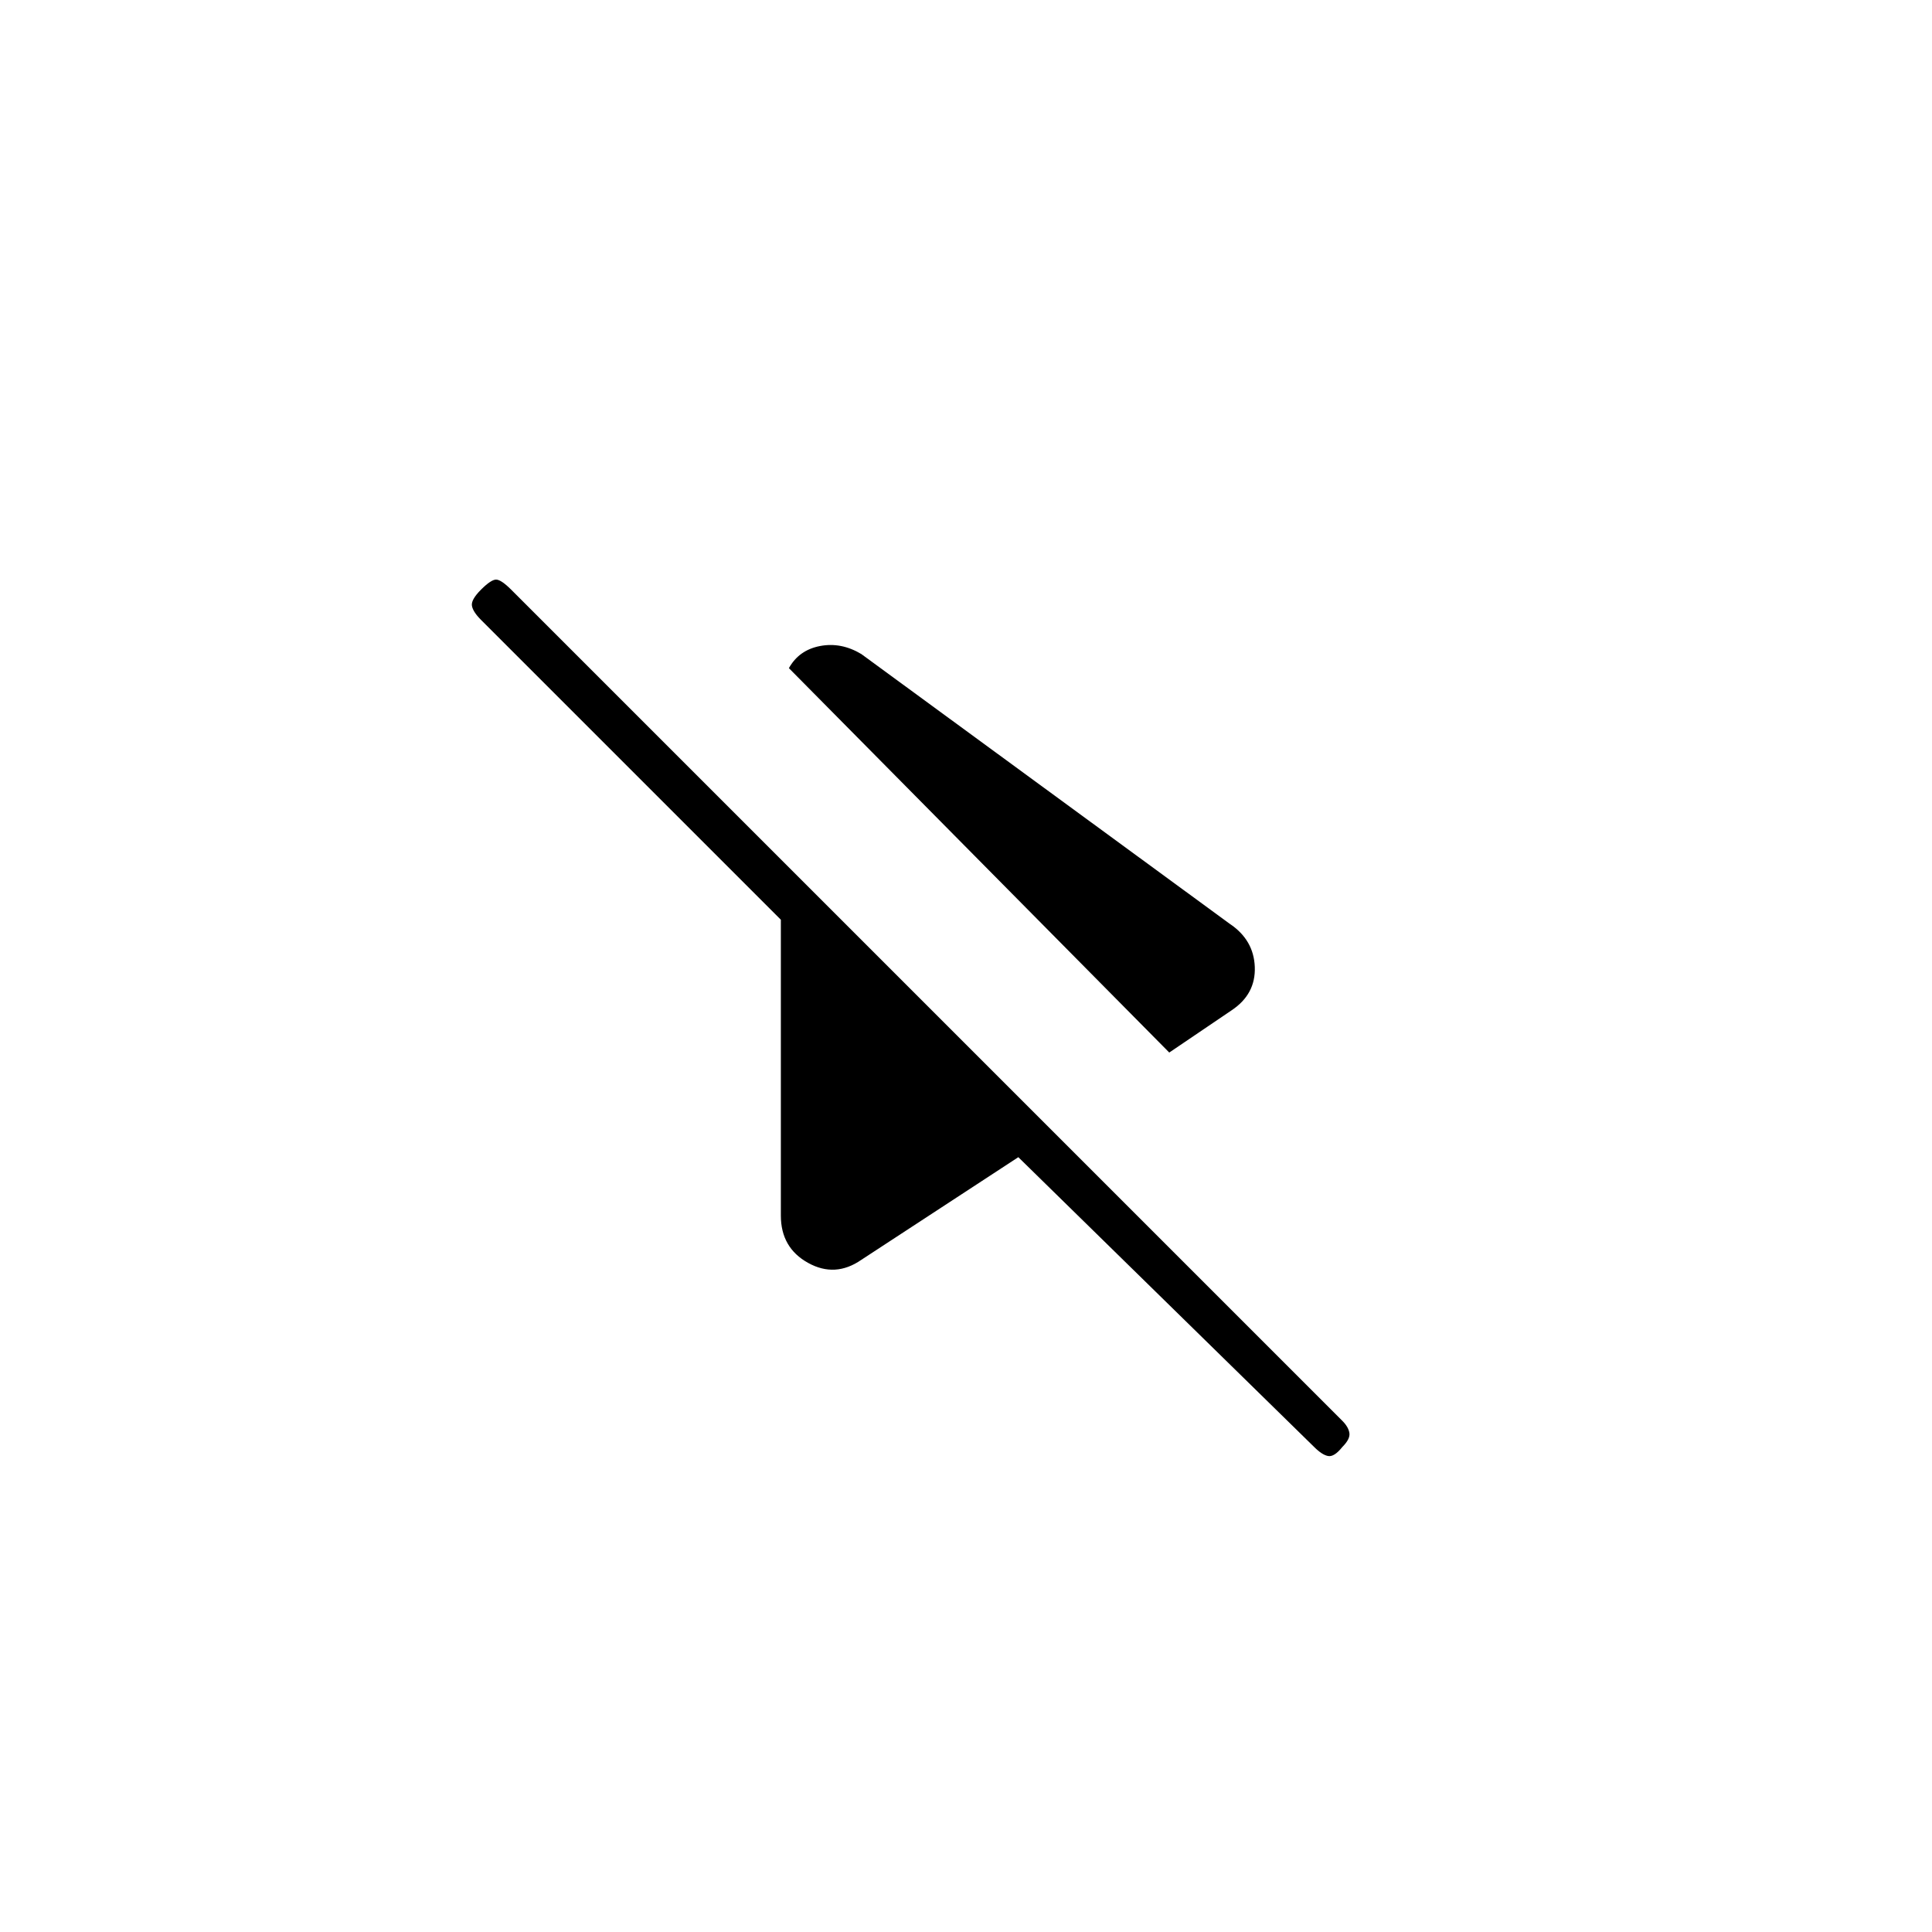 <svg xmlns="http://www.w3.org/2000/svg" height="20" viewBox="0 -960 960 960" width="20"><path d="M581-437 392-628q5-9 15.5-11t20.5 4l183 134q12 8 12.5 21.5T612-458l-31 21Zm72 196L506-385l-78 51q-13 9-26.5 1.5T388-356v-147L239-652q-4-4-4.5-7t4.5-8q5-5 7.5-5t7.5 5l413 413q3 3 3.5 6t-3.5 7q-4 5-7 4.5t-7-4.5Z"/></svg>